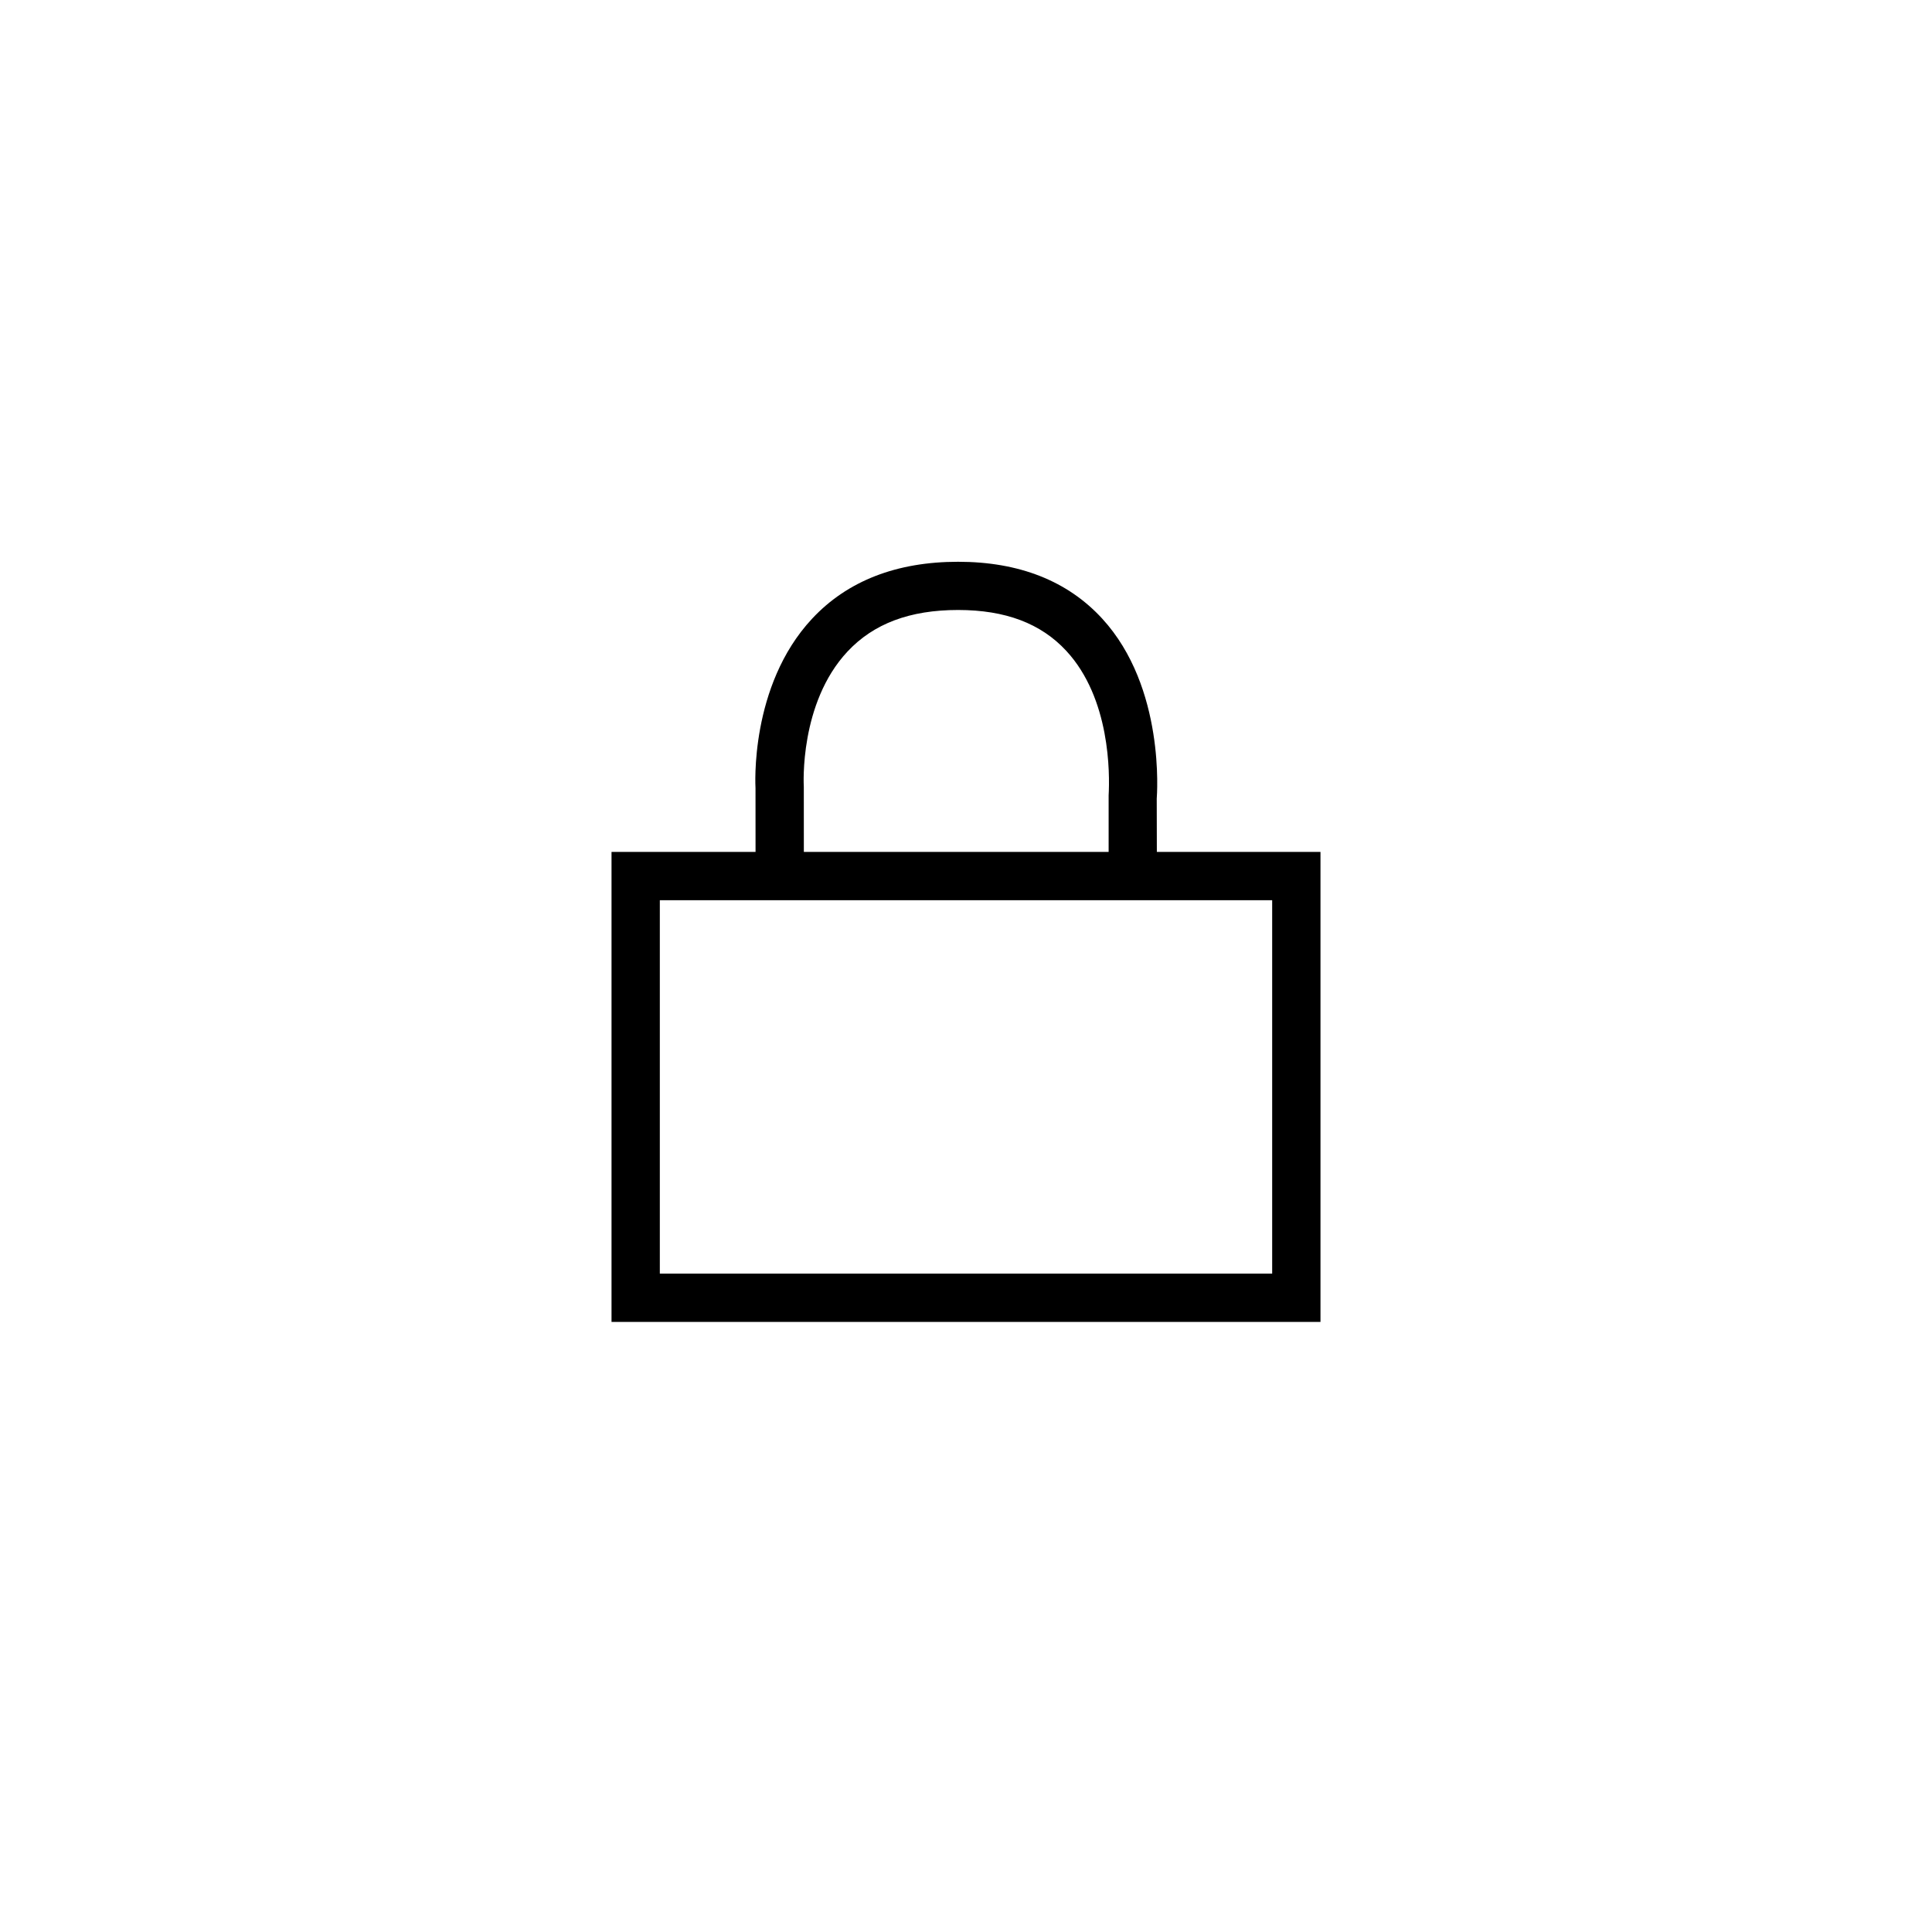 <?xml version="1.0" encoding="utf-8"?>
<!-- Generator: Adobe Illustrator 16.0.4, SVG Export Plug-In . SVG Version: 6.00 Build 0)  -->
<!DOCTYPE svg PUBLIC "-//W3C//DTD SVG 1.1//EN" "http://www.w3.org/Graphics/SVG/1.1/DTD/svg11.dtd">
<svg version="1.1" id="Laag_1" xmlns="http://www.w3.org/2000/svg" xmlns:xlink="http://www.w3.org/1999/xlink" x="0px" y="0px"
	 width="40px" height="40px" viewBox="0 0 40 40" enable-background="new 0 0 40 40" xml:space="preserve">
<path d="M12.661,17.638v9.731h14.678v-9.731H12.661z M26.339,26.369H13.661v-7.731h12.678V26.369z"/>
<path d="M22.076,13.475c0.913,0.986,0.902,2.541,0.877,2.994v1.508h0.999l-0.003-1.441c0.004-0.067,0.182-2.301-1.13-3.729
	c-0.717-0.781-1.721-1.176-2.983-1.176c-1.275,0-2.292,0.396-3.022,1.178c-1.301,1.393-1.173,3.488-1.172,3.509l0.001,1.66h1
	l-0.001-1.688c-0.003-0.042-0.094-1.732,0.904-2.8c0.541-0.579,1.291-0.861,2.292-0.861C20.816,12.63,21.549,12.906,22.076,13.475z"
	/>
</svg>
